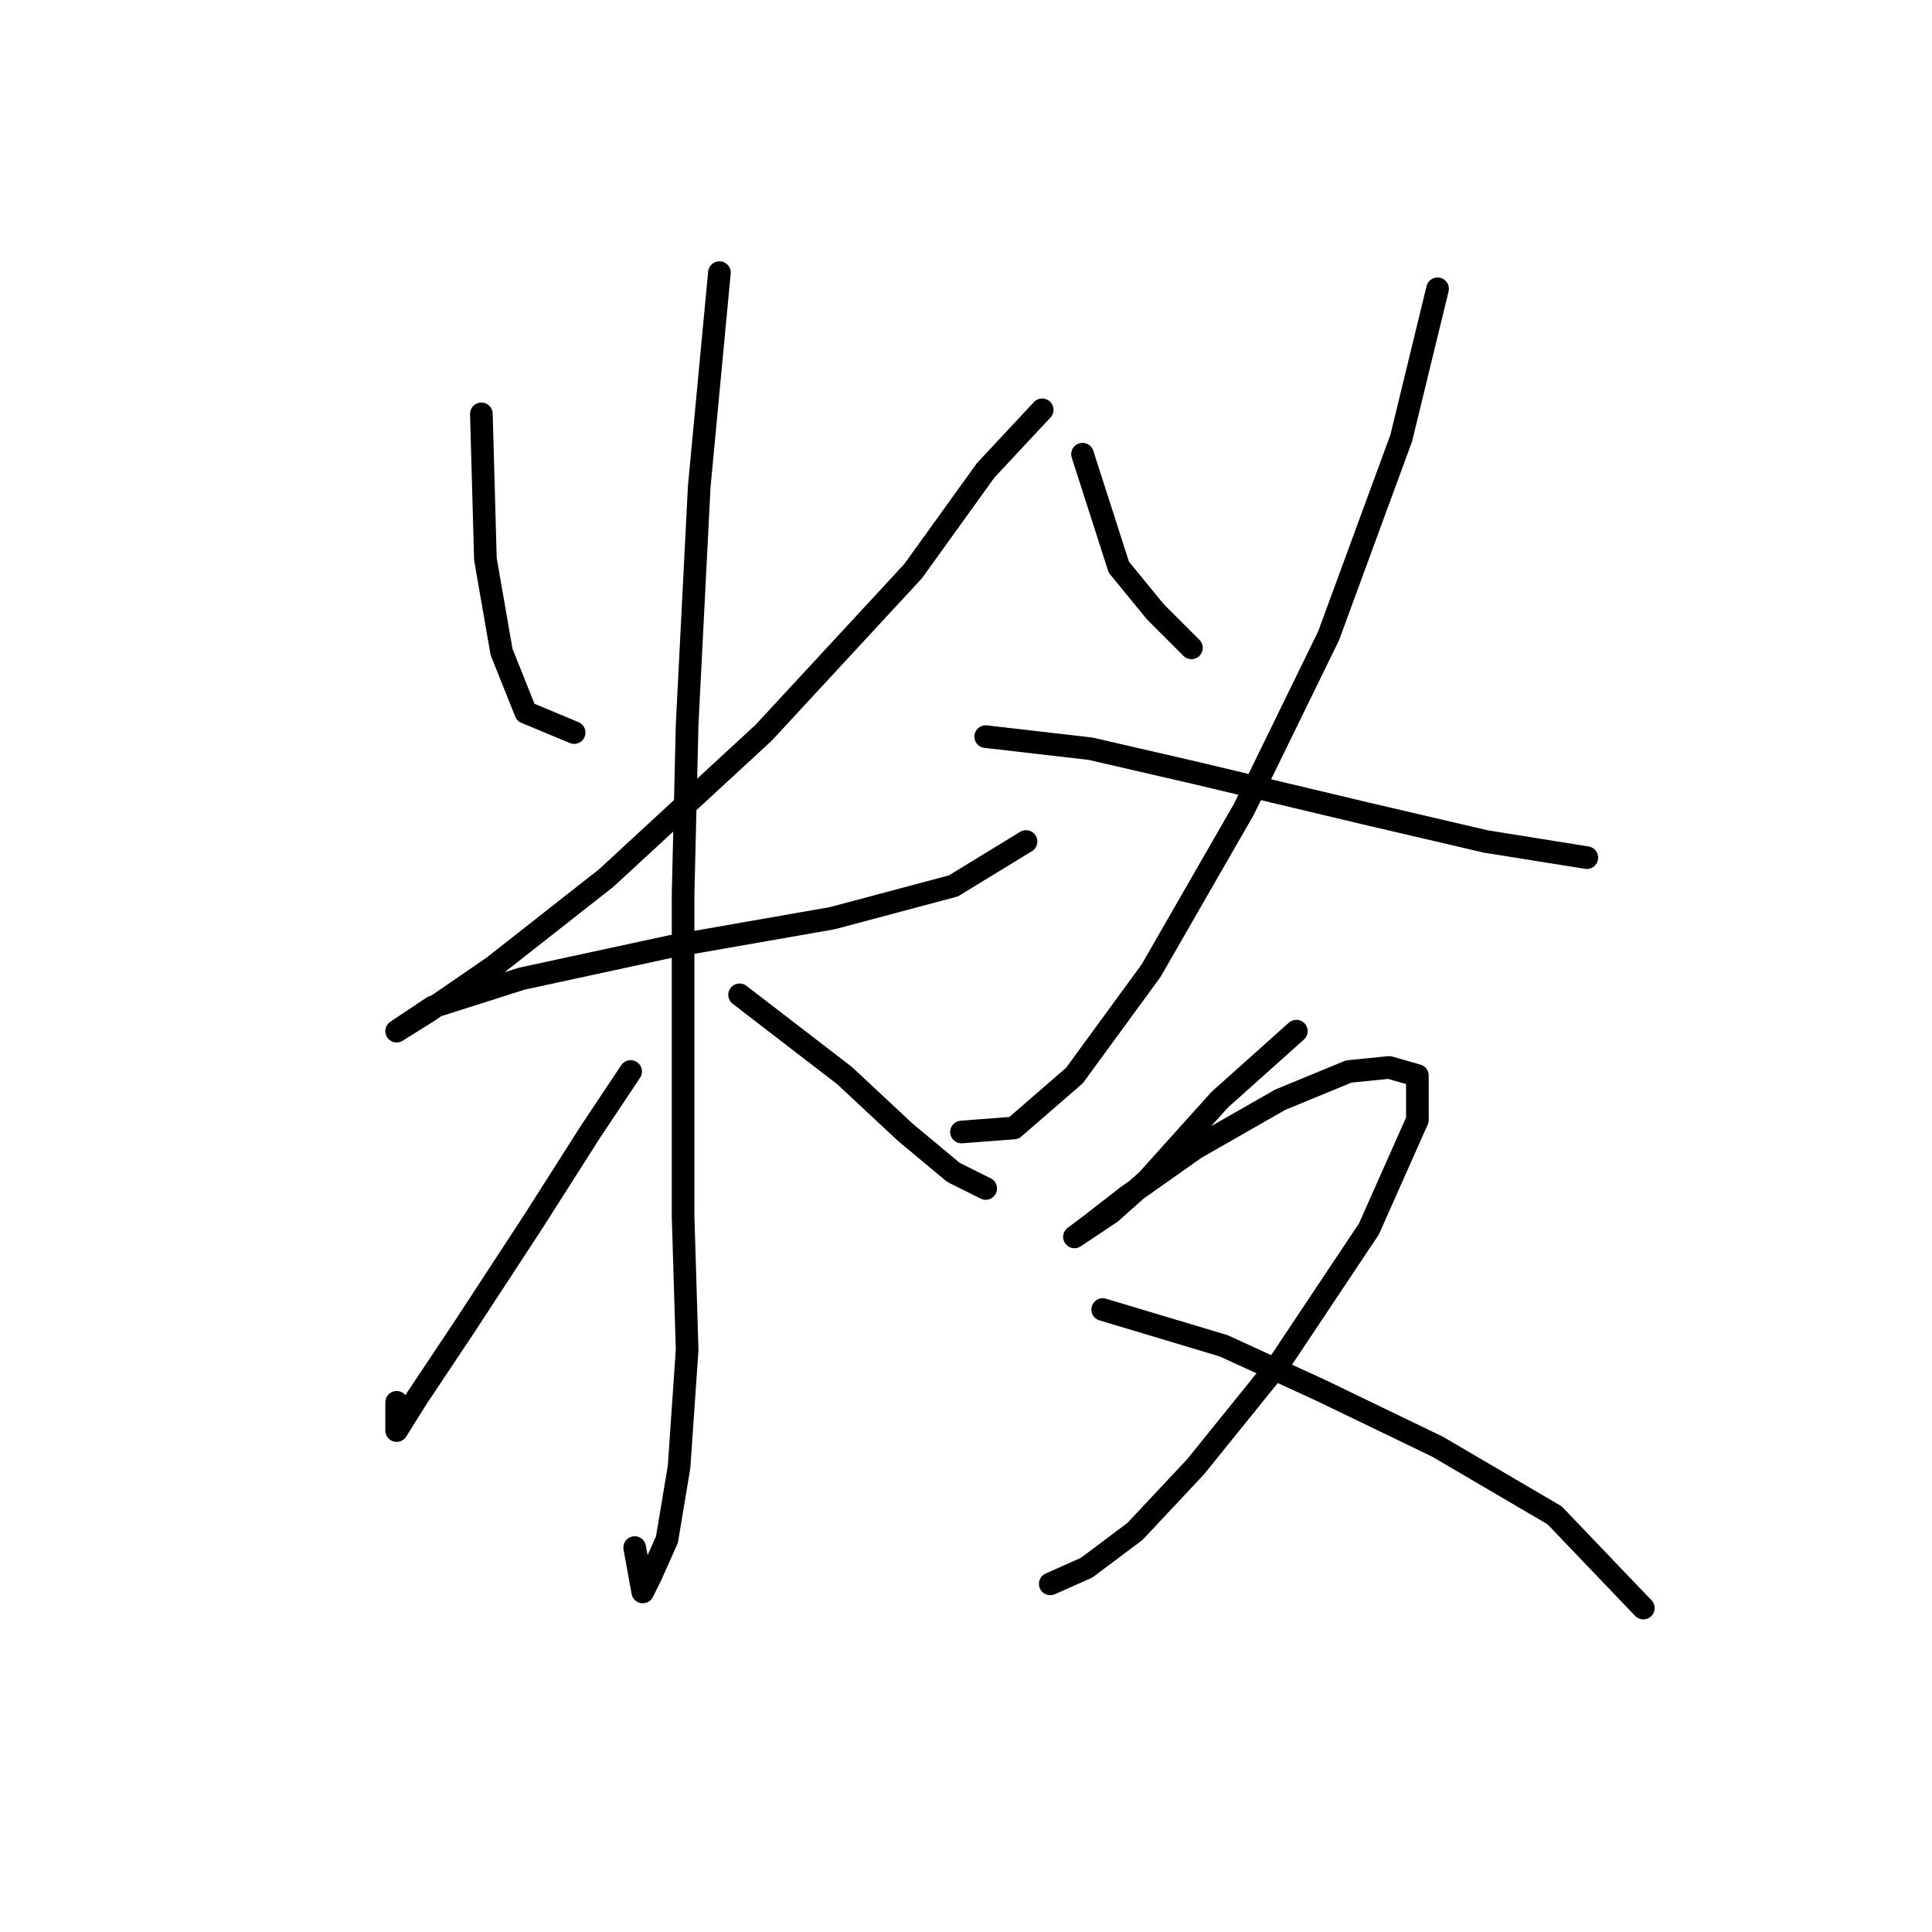 <?xml version="1.0" standalone="no"?>
    <svg width="256" height="256" xmlns="http://www.w3.org/2000/svg" version="1.1">
    <polyline stroke="black" stroke-width="3" stroke-linecap="round" fill="transparent" stroke-linejoin="round" points="63.784 54.838 64.319 74.084 66.457 86.379 69.665 94.398 76.08 97.071 76.08 97.071 " />
        <polyline stroke="black" stroke-width="3" stroke-linecap="round" fill="transparent" stroke-linejoin="round" points="138.094 54.303 130.609 62.322 120.986 75.687 101.206 97.071 80.357 116.317 65.388 128.078 56.835 133.958 52.558 136.631 57.369 133.424 69.13 129.682 88.911 125.405 110.294 121.663 126.332 117.386 135.955 111.505 135.955 111.505 " />
        <polyline stroke="black" stroke-width="3" stroke-linecap="round" fill="transparent" stroke-linejoin="round" points="95.326 36.127 92.653 64.461 91.049 96.002 90.514 118.455 90.514 141.443 90.514 161.223 91.049 178.865 89.98 194.368 88.376 203.991 86.238 208.802 85.168 210.941 84.099 205.06 84.099 205.06 " />
        <polyline stroke="black" stroke-width="3" stroke-linecap="round" fill="transparent" stroke-linejoin="round" points="83.565 141.977 78.219 149.996 70.734 161.758 61.646 175.657 55.231 185.28 52.558 189.557 52.558 185.814 52.558 185.814 " />
        <polyline stroke="black" stroke-width="3" stroke-linecap="round" fill="transparent" stroke-linejoin="round" points="97.999 131.82 111.898 142.512 119.917 149.996 126.332 155.342 130.609 157.481 130.609 157.481 " />
        <polyline stroke="black" stroke-width="3" stroke-linecap="round" fill="transparent" stroke-linejoin="round" points="143.44 60.184 148.251 75.153 153.062 81.033 157.874 85.845 157.874 85.845 " />
        <polyline stroke="black" stroke-width="3" stroke-linecap="round" fill="transparent" stroke-linejoin="round" points="190.484 38.266 185.673 58.046 176.05 84.241 164.823 107.229 152.528 128.613 142.37 142.512 134.351 149.462 127.402 149.996 127.402 149.996 " />
        <polyline stroke="black" stroke-width="3" stroke-linecap="round" fill="transparent" stroke-linejoin="round" points="130.609 97.606 144.509 99.21 158.408 102.417 180.861 107.763 196.899 111.505 210.264 113.644 210.264 113.644 " />
        <polyline stroke="black" stroke-width="3" stroke-linecap="round" fill="transparent" stroke-linejoin="round" points="171.773 136.631 161.616 145.72 156.804 151.066 151.993 156.412 147.182 160.688 143.974 162.827 142.37 163.896 144.509 162.292 149.32 158.55 158.408 152.135 169.635 145.72 178.723 141.977 184.069 141.443 187.811 142.512 187.811 148.393 181.396 162.827 169.635 180.468 158.408 194.368 150.389 202.922 143.974 207.733 139.163 209.871 139.163 209.871 " />
        <polyline stroke="black" stroke-width="3" stroke-linecap="round" fill="transparent" stroke-linejoin="round" points="146.112 173.519 162.15 178.33 174.981 184.211 190.484 191.695 205.987 200.783 217.749 213.079 217.749 213.079 " />
        </svg>